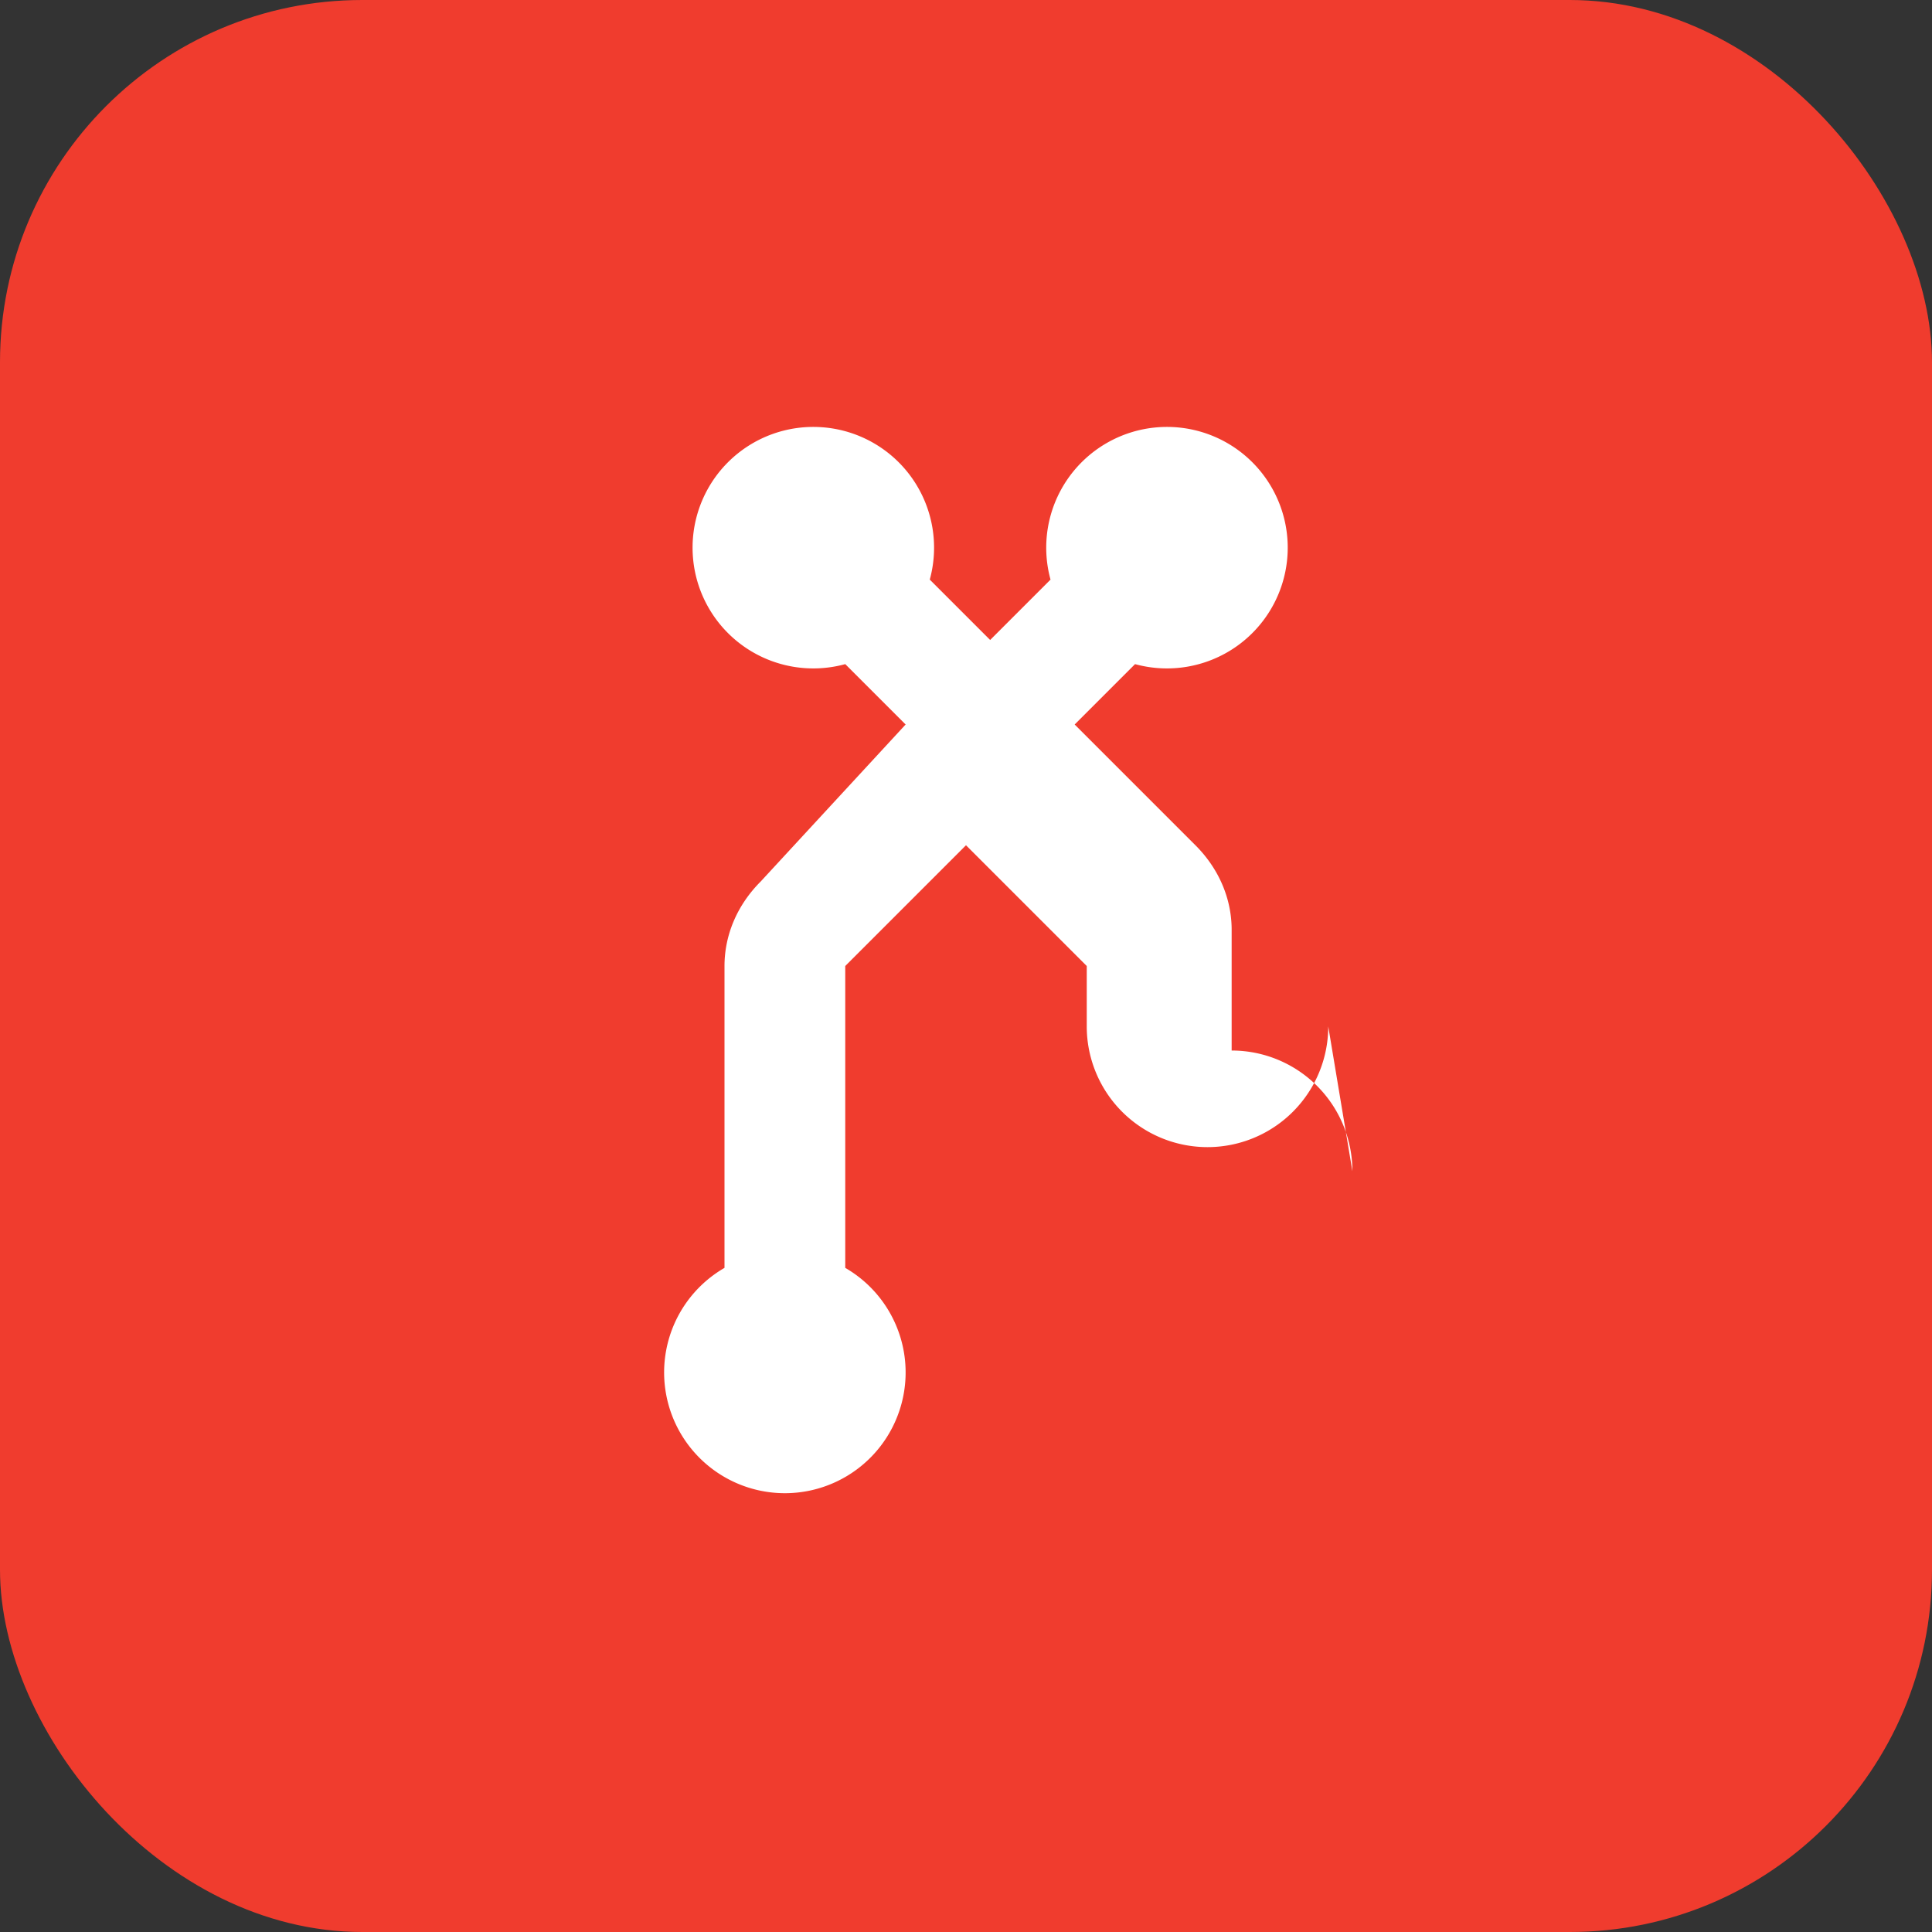 <svg xmlns="http://www.w3.org/2000/svg" viewBox="0 0 64 64"><rect x="0" y="0" width="64" height="64" fill="#333333" stroke="none"/><rect width="64" height="64" rx="12" fill="#f03c2e"/><path d="M44 34a4 4 0 1 1-8 0v-2l-4-4-4 4v10a4 4 0 1 1-4 0V32c0-1 .4-2 1.2-2.8L30 24l-2-2a4 4 0 1 1 2.8-2.8l2 2 2-2a4 4 0 1 1 2.8 2.8l-2 2 4 4c.8.8 1.2 1.8 1.2 2.8v4a4 4 0 0 1 4 4z" fill="#fff"/></svg>